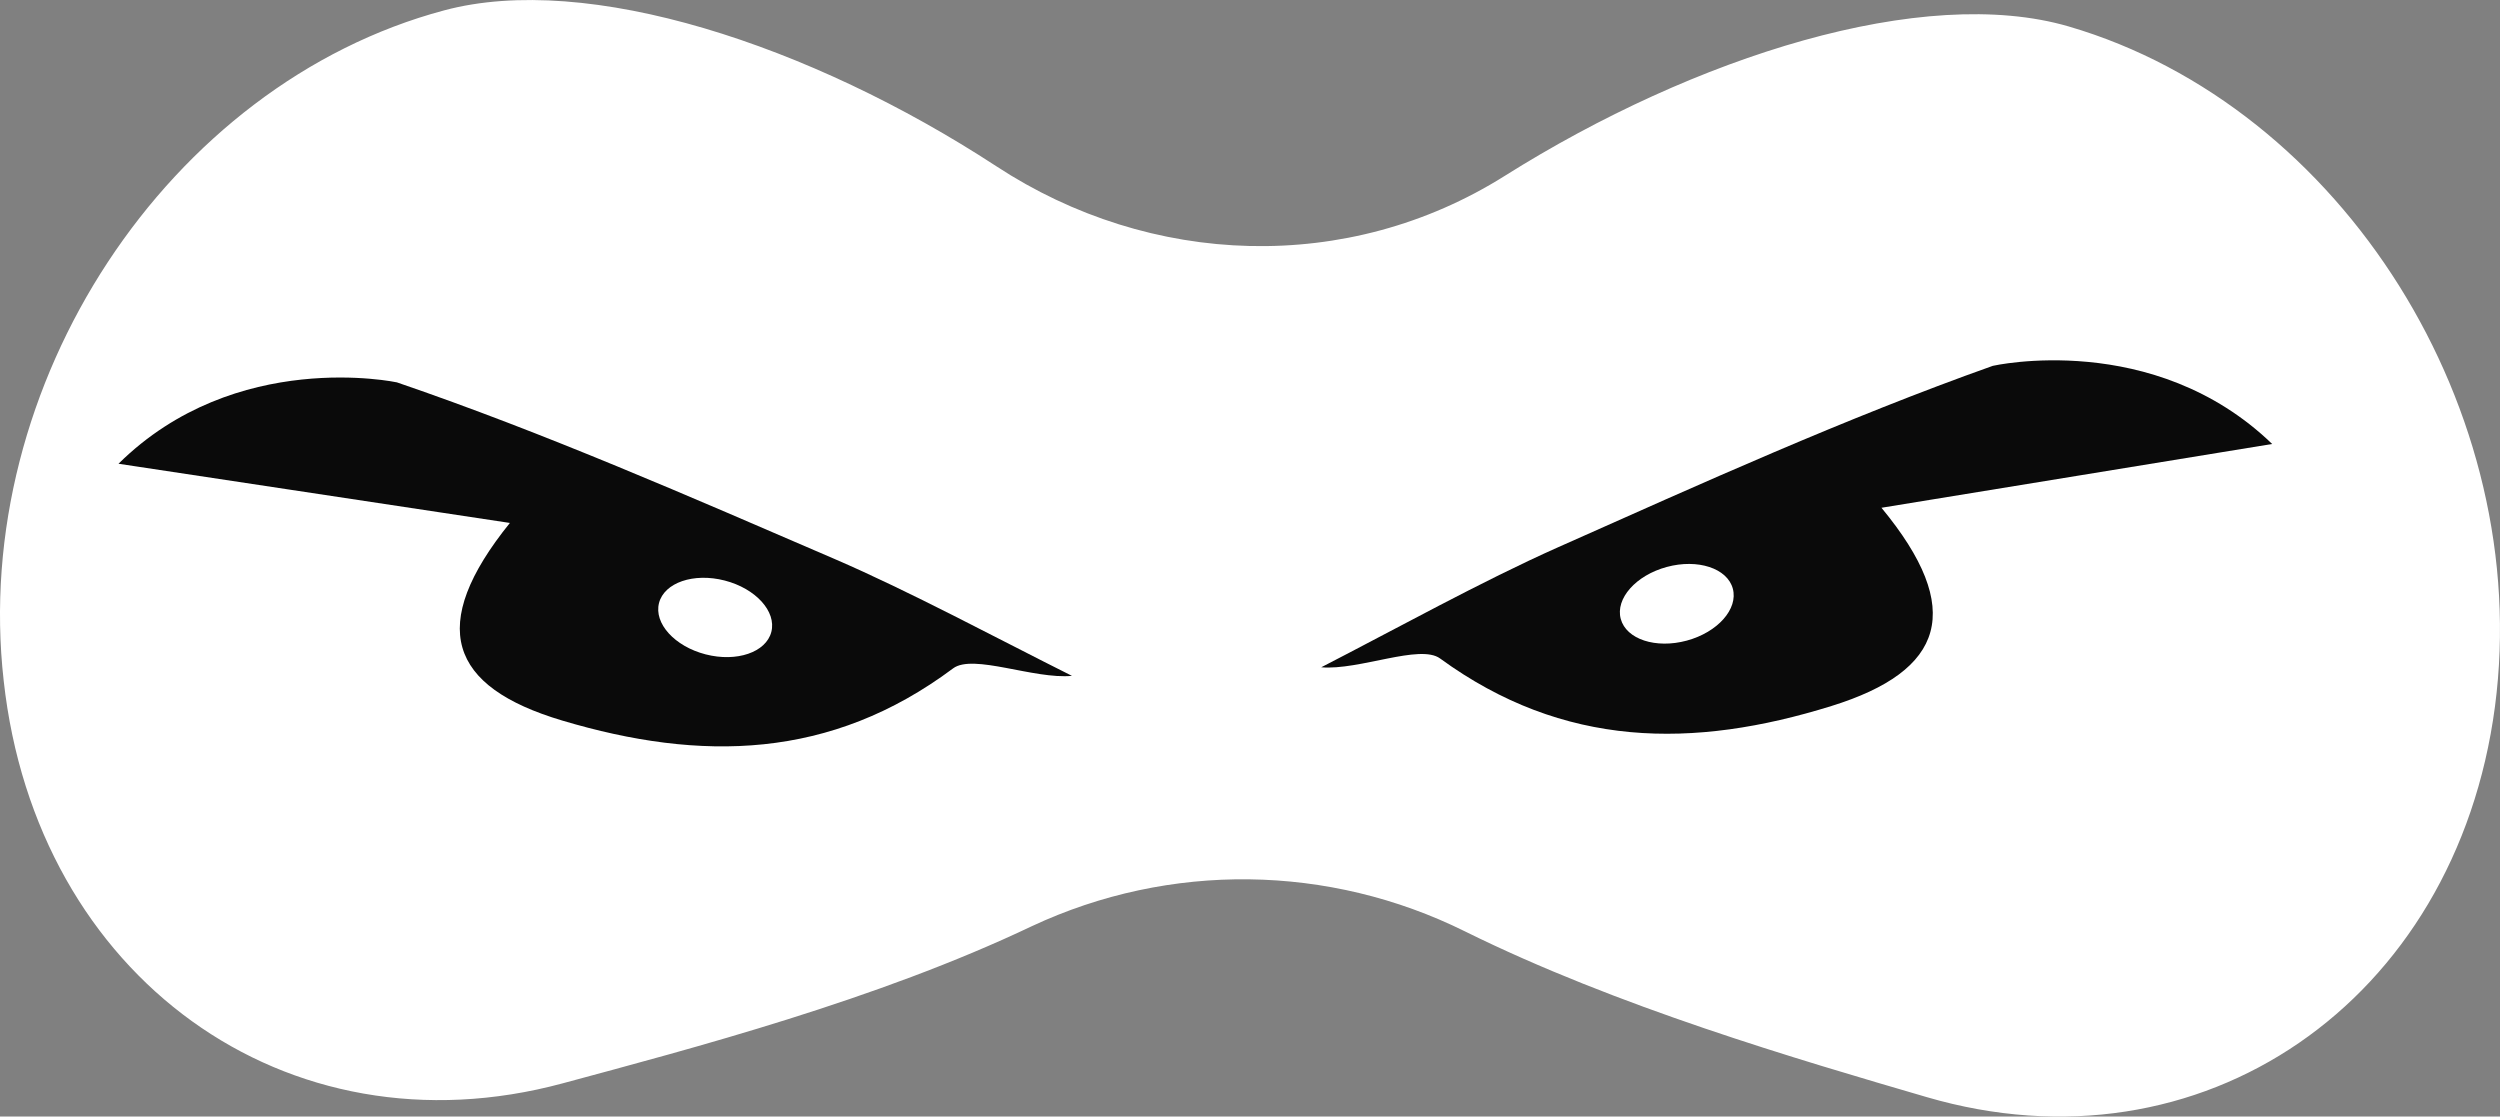 <svg version="1.1" id="图层_1" x="0px" y="0px" width="118.795px" height="53.057px" viewBox="0 0 118.795 53.057" enable-background="new 0 0 118.795 53.057" xml:space="preserve" xmlns="http://www.w3.org/2000/svg" xmlns:xlink="http://www.w3.org/1999/xlink" xmlns:xml="http://www.w3.org/XML/1998/namespace">
  <rect x="0" y="0" width="118.795" height="53.057" fill="#808080" stroke="none"/>
  <path fill="#FFFFFF" d="M0.176,32.351c1.547,14.066,13.432,22.676,26.568,19.125c6.145-1.66,14.934-3.963,22.295-7.469
	c6.551-3.061,14.113-2.949,20.564,0.246c7.229,3.578,15.818,6.088,21.949,7.879c13.025,3.809,25.145-4.486,27.004-18.559
	c1.846-14.021-7.23-28.51-20.256-32.316c-6.9-2.016-17.75,1.41-26.797,7.1c-7.447,4.686-16.828,4.354-24.168-0.463
	c-8.842-5.775-19.408-9.23-26.227-7.402C7.99,3.993-1.418,18.267,0.176,32.351z" class="color c1"/>
  <g>
    <path fill-rule="evenodd" clip-rule="evenodd" fill="#0A0A0A" d="M107.969,21.097c-6.779,1.105-12.398,2.025-18.566,3.031
		c4,4.838,2.994,7.752-2.377,9.42c-6.563,2.041-12.729,2.018-18.598-2.26c-0.959-0.699-3.842,0.574-5.646,0.42
		c3.492-1.795,7.652-4.1,11.232-5.693c6.828-3.037,13.65-6.131,20.68-8.631C94.693,17.384,102.326,15.649,107.969,21.097z" class="color c2"/>
    <ellipse transform="matrix(0.965 -0.261 0.261 0.965 -4.73 21.789)" fill="#FFFFFF" cx="79.704" cy="28.709" rx="2.759" ry="1.814" class="color c1"/>
  </g>
  <g>
    <path fill-rule="evenodd" clip-rule="evenodd" fill="#0A0A0A" d="M18.859,18.169c7.059,2.416,13.918,5.428,20.781,8.385
		c3.598,1.551,7.785,3.805,11.297,5.561c-1.801,0.174-4.699-1.066-5.648-0.355c-5.82,4.346-11.982,4.443-18.57,2.48
		c-5.393-1.605-6.432-4.506-2.49-9.391c-6.178-0.934-11.807-1.785-18.598-2.813C11.207,16.524,18.859,18.169,18.859,18.169z" class="color c2"/>
    <ellipse transform="matrix(-0.968 -0.249 0.249 -0.968 59.577 66.178)" fill="#FFFFFF" cx="33.98" cy="29.315" rx="2.757" ry="1.813" class="color c1"/>
  </g>
</svg>